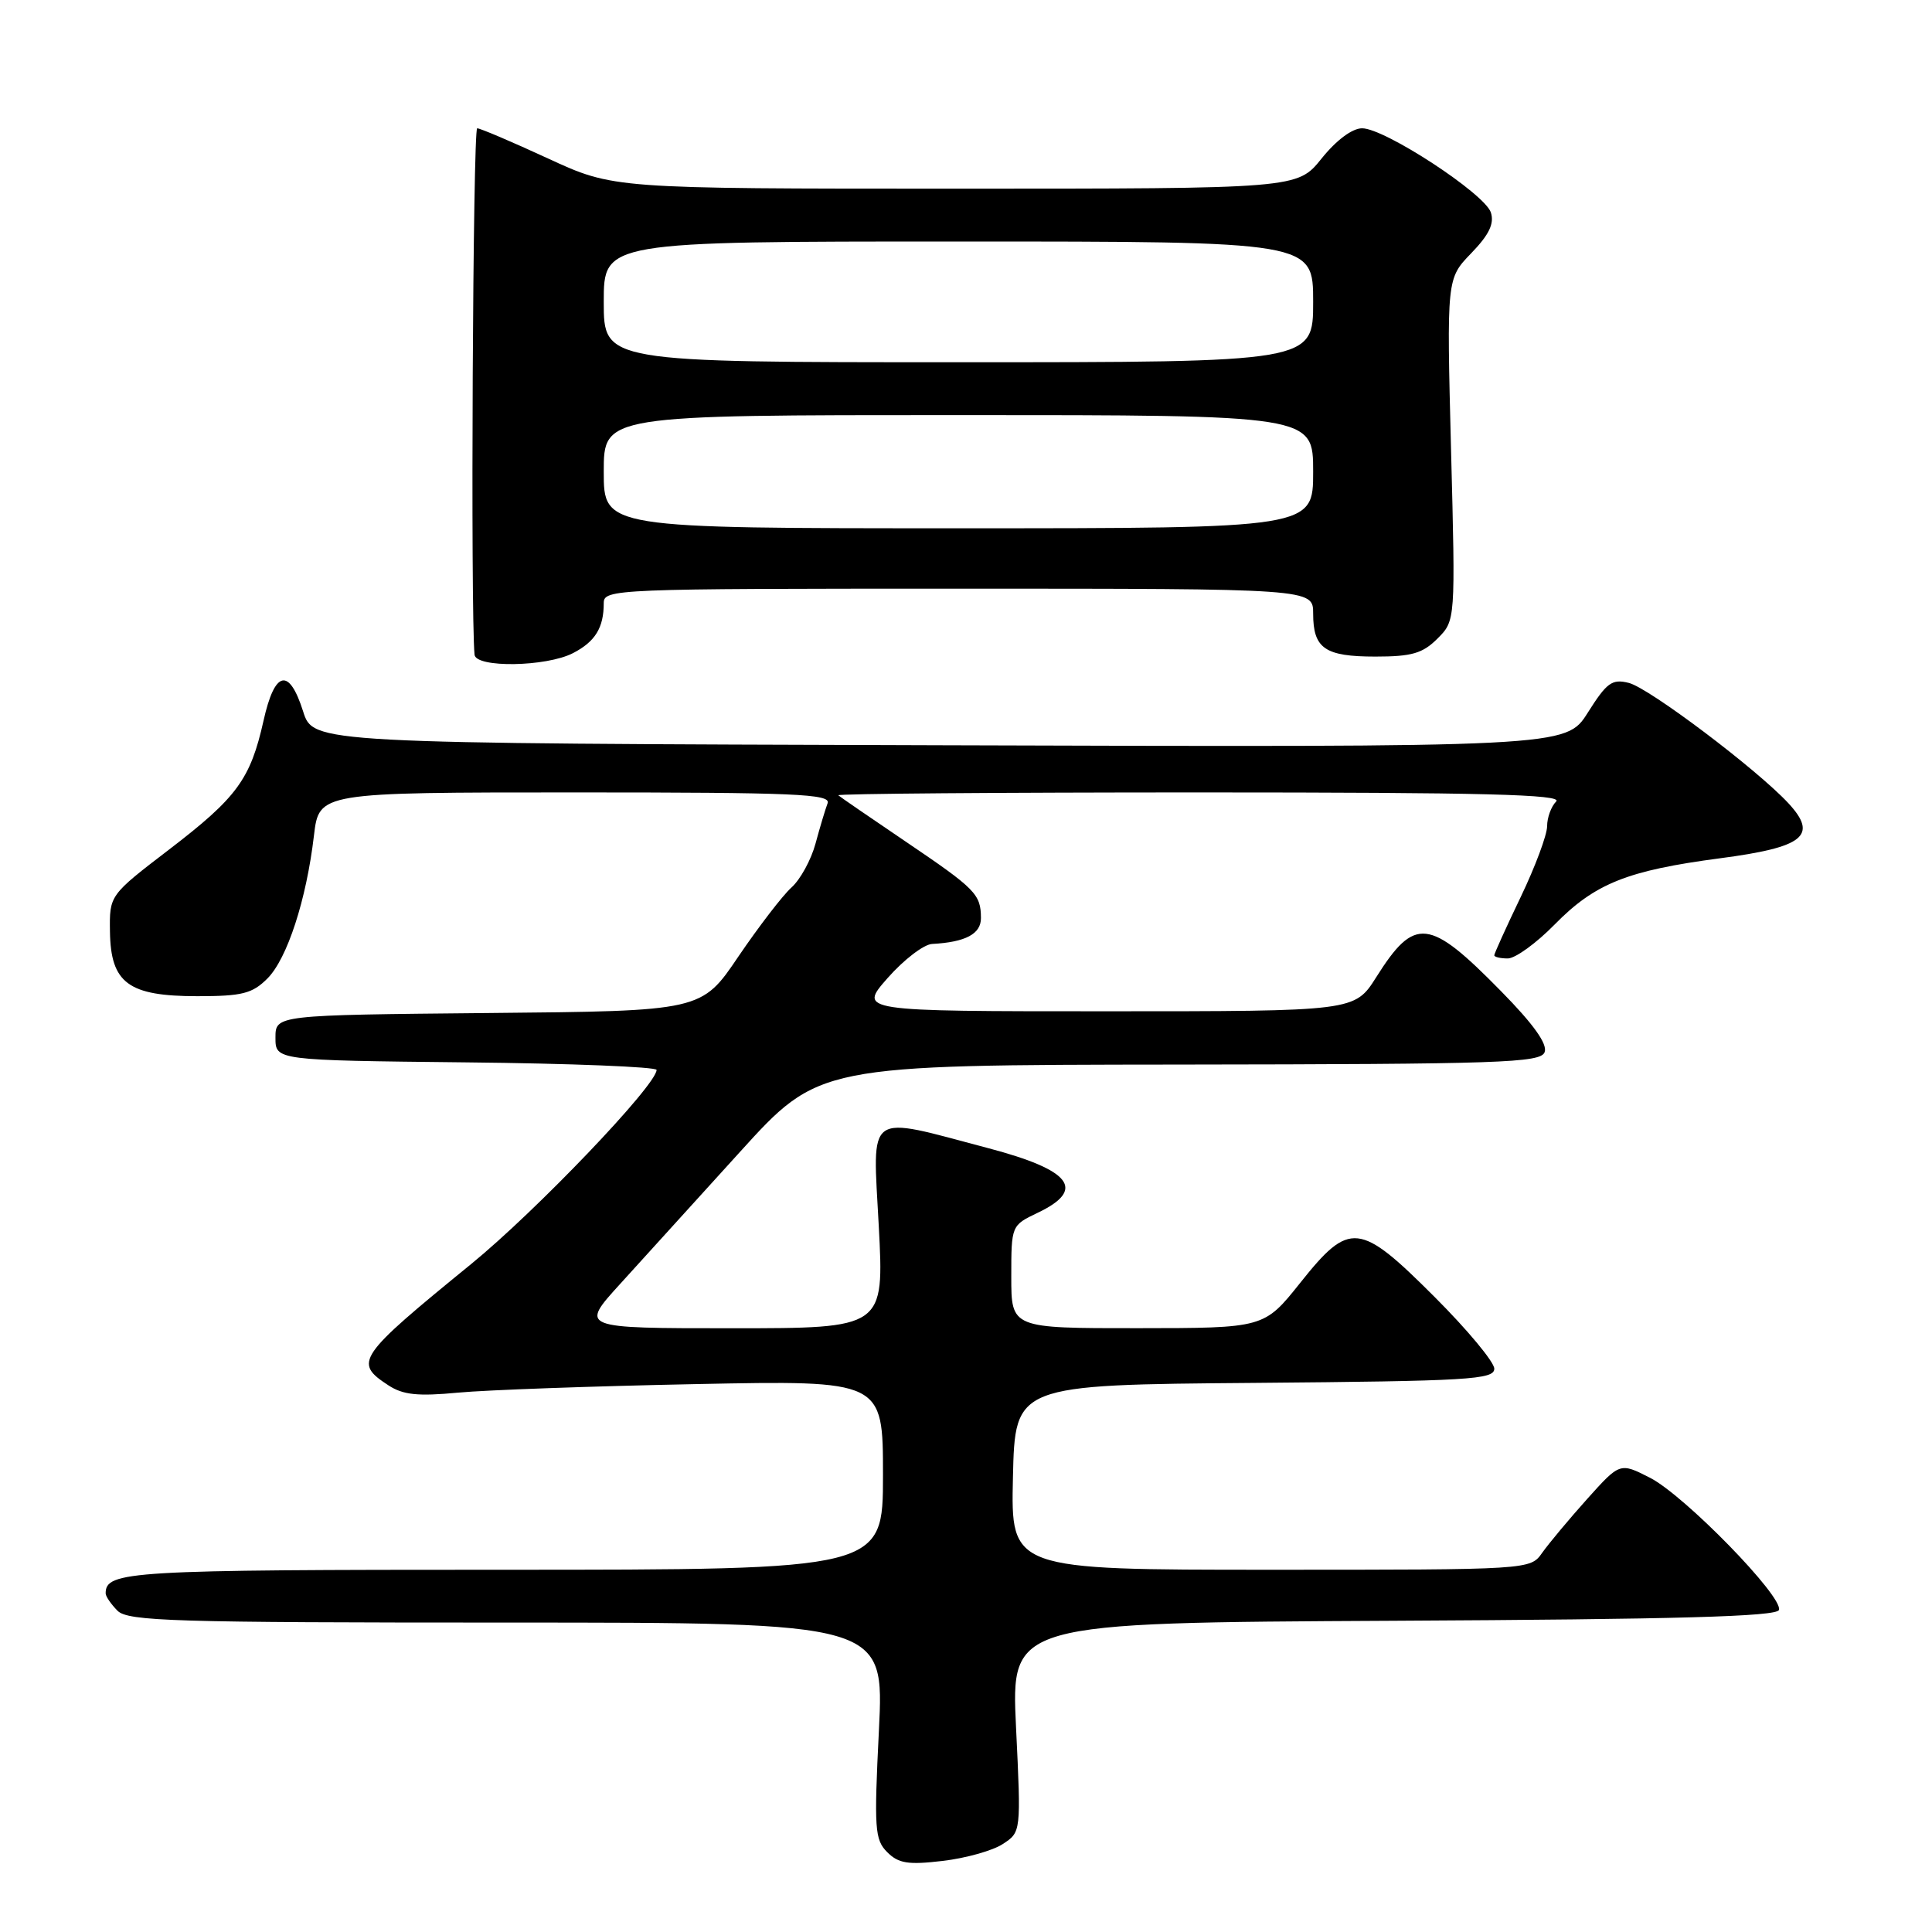 <?xml version="1.0" encoding="UTF-8" standalone="no"?>
<!DOCTYPE svg PUBLIC "-//W3C//DTD SVG 1.1//EN" "http://www.w3.org/Graphics/SVG/1.1/DTD/svg11.dtd" >
<svg xmlns="http://www.w3.org/2000/svg" xmlns:xlink="http://www.w3.org/1999/xlink" version="1.1" viewBox="0 0 256 256">
 <g >
 <path fill="currentColor"
d=" M 132.88 244.34 C 135.30 242.76 135.30 242.76 134.63 228.89 C 133.97 215.02 133.97 215.02 184.65 214.76 C 222.28 214.57 235.43 214.20 235.72 213.33 C 236.31 211.58 223.20 198.14 218.63 195.81 C 214.65 193.78 214.65 193.78 210.29 198.64 C 207.90 201.31 205.23 204.51 204.35 205.75 C 202.77 208.00 202.77 208.00 168.35 208.00 C 133.94 208.00 133.94 208.00 134.22 195.75 C 134.50 183.50 134.50 183.50 166.25 183.24 C 194.64 183.00 198.00 182.80 198.00 181.36 C 198.00 180.48 194.45 176.21 190.12 171.88 C 180.12 161.88 178.85 161.74 172.28 169.99 C 167.50 175.98 167.50 175.98 150.75 175.99 C 134.00 176.00 134.00 176.00 134.00 169.19 C 134.00 162.38 134.01 162.37 137.50 160.70 C 143.94 157.63 141.97 155.05 130.96 152.14 C 114.54 147.80 115.63 147.03 116.44 162.43 C 117.16 176.00 117.16 176.00 97.00 176.00 C 76.83 176.00 76.83 176.00 82.17 170.13 C 85.10 166.90 92.22 159.05 98.00 152.69 C 108.50 141.11 108.50 141.11 156.28 141.06 C 198.91 141.01 204.13 140.83 204.67 139.42 C 205.08 138.35 203.21 135.72 198.89 131.33 C 189.36 121.62 187.46 121.40 182.36 129.48 C 179.50 134.00 179.50 134.00 146.62 134.00 C 113.74 134.00 113.74 134.00 117.62 129.59 C 119.75 127.17 122.40 125.14 123.50 125.08 C 127.95 124.84 130.00 123.75 129.98 121.63 C 129.96 118.48 129.28 117.79 120.00 111.51 C 115.33 108.35 111.31 105.59 111.08 105.38 C 110.85 105.17 132.43 105.00 159.03 105.00 C 196.65 105.00 207.13 105.27 206.20 106.20 C 205.54 106.86 205.00 108.34 205.00 109.48 C 205.00 110.62 203.43 114.84 201.50 118.86 C 199.57 122.88 198.00 126.35 198.00 126.58 C 198.00 126.81 198.81 127.00 199.79 127.00 C 200.78 127.00 203.57 124.98 205.99 122.51 C 211.34 117.06 215.62 115.35 227.89 113.73 C 239.04 112.27 240.95 110.73 236.97 106.43 C 232.78 101.92 218.53 91.17 215.83 90.49 C 213.60 89.93 212.91 90.44 210.39 94.43 C 207.50 99.01 207.50 99.01 124.50 98.75 C 41.50 98.50 41.50 98.50 40.16 94.25 C 38.30 88.39 36.40 88.84 34.92 95.49 C 33.18 103.26 31.41 105.67 22.43 112.55 C 14.50 118.62 14.50 118.62 14.57 123.45 C 14.67 130.28 17.01 132.00 26.16 132.00 C 32.09 132.00 33.43 131.66 35.43 129.66 C 38.06 127.03 40.60 119.22 41.60 110.71 C 42.28 105.00 42.28 105.00 76.24 105.00 C 105.37 105.00 110.14 105.20 109.66 106.44 C 109.36 107.23 108.64 109.63 108.06 111.78 C 107.48 113.93 106.05 116.54 104.88 117.59 C 103.71 118.64 100.55 122.76 97.85 126.73 C 92.96 133.97 92.96 133.97 64.73 134.23 C 36.50 134.50 36.50 134.50 36.50 137.50 C 36.50 140.50 36.50 140.50 61.75 140.77 C 75.64 140.91 87.00 141.37 87.00 141.77 C 87.00 143.77 71.07 160.44 62.42 167.50 C 47.30 179.83 46.83 180.53 51.46 183.56 C 53.40 184.83 55.35 185.04 60.71 184.53 C 64.44 184.18 78.64 183.67 92.25 183.40 C 117.00 182.90 117.00 182.90 117.00 195.45 C 117.00 208.00 117.00 208.00 66.70 208.00 C 17.01 208.00 14.00 208.18 14.00 211.13 C 14.00 211.53 14.71 212.56 15.57 213.43 C 16.96 214.82 23.02 215.00 67.16 215.00 C 117.17 215.00 117.17 215.00 116.46 229.30 C 115.81 242.34 115.91 243.77 117.56 245.42 C 119.06 246.92 120.33 247.12 124.92 246.58 C 127.97 246.22 131.55 245.22 132.88 244.34 Z  M 75.93 86.54 C 78.87 85.02 80.00 83.18 80.00 79.92 C 80.00 78.05 81.33 78.00 127.00 78.00 C 174.00 78.00 174.00 78.00 174.00 81.30 C 174.00 85.93 175.55 87.00 182.25 87.00 C 187.07 87.00 188.51 86.58 190.47 84.62 C 192.86 82.23 192.86 82.23 192.27 59.58 C 191.69 36.92 191.69 36.92 194.94 33.56 C 197.31 31.11 198.02 29.64 197.55 28.16 C 196.76 25.68 183.49 17.00 180.49 17.00 C 179.18 17.00 177.08 18.56 175.12 21.00 C 171.91 25.00 171.91 25.00 126.59 25.00 C 81.28 25.00 81.28 25.00 72.62 21.00 C 67.86 18.80 63.63 17.00 63.23 17.00 C 62.66 17.00 62.34 81.19 62.88 86.75 C 63.05 88.52 72.39 88.37 75.93 86.54 Z  M 80.00 62.50 C 80.00 55.00 80.00 55.00 127.00 55.00 C 174.00 55.00 174.00 55.00 174.00 62.50 C 174.00 70.00 174.00 70.00 127.00 70.00 C 80.00 70.00 80.00 70.00 80.00 62.50 Z  M 80.00 40.00 C 80.00 32.00 80.00 32.00 127.00 32.00 C 174.00 32.00 174.00 32.00 174.00 40.00 C 174.00 48.00 174.00 48.00 127.00 48.00 C 80.00 48.00 80.00 48.00 80.00 40.00 Z "/>
</g>
</svg>